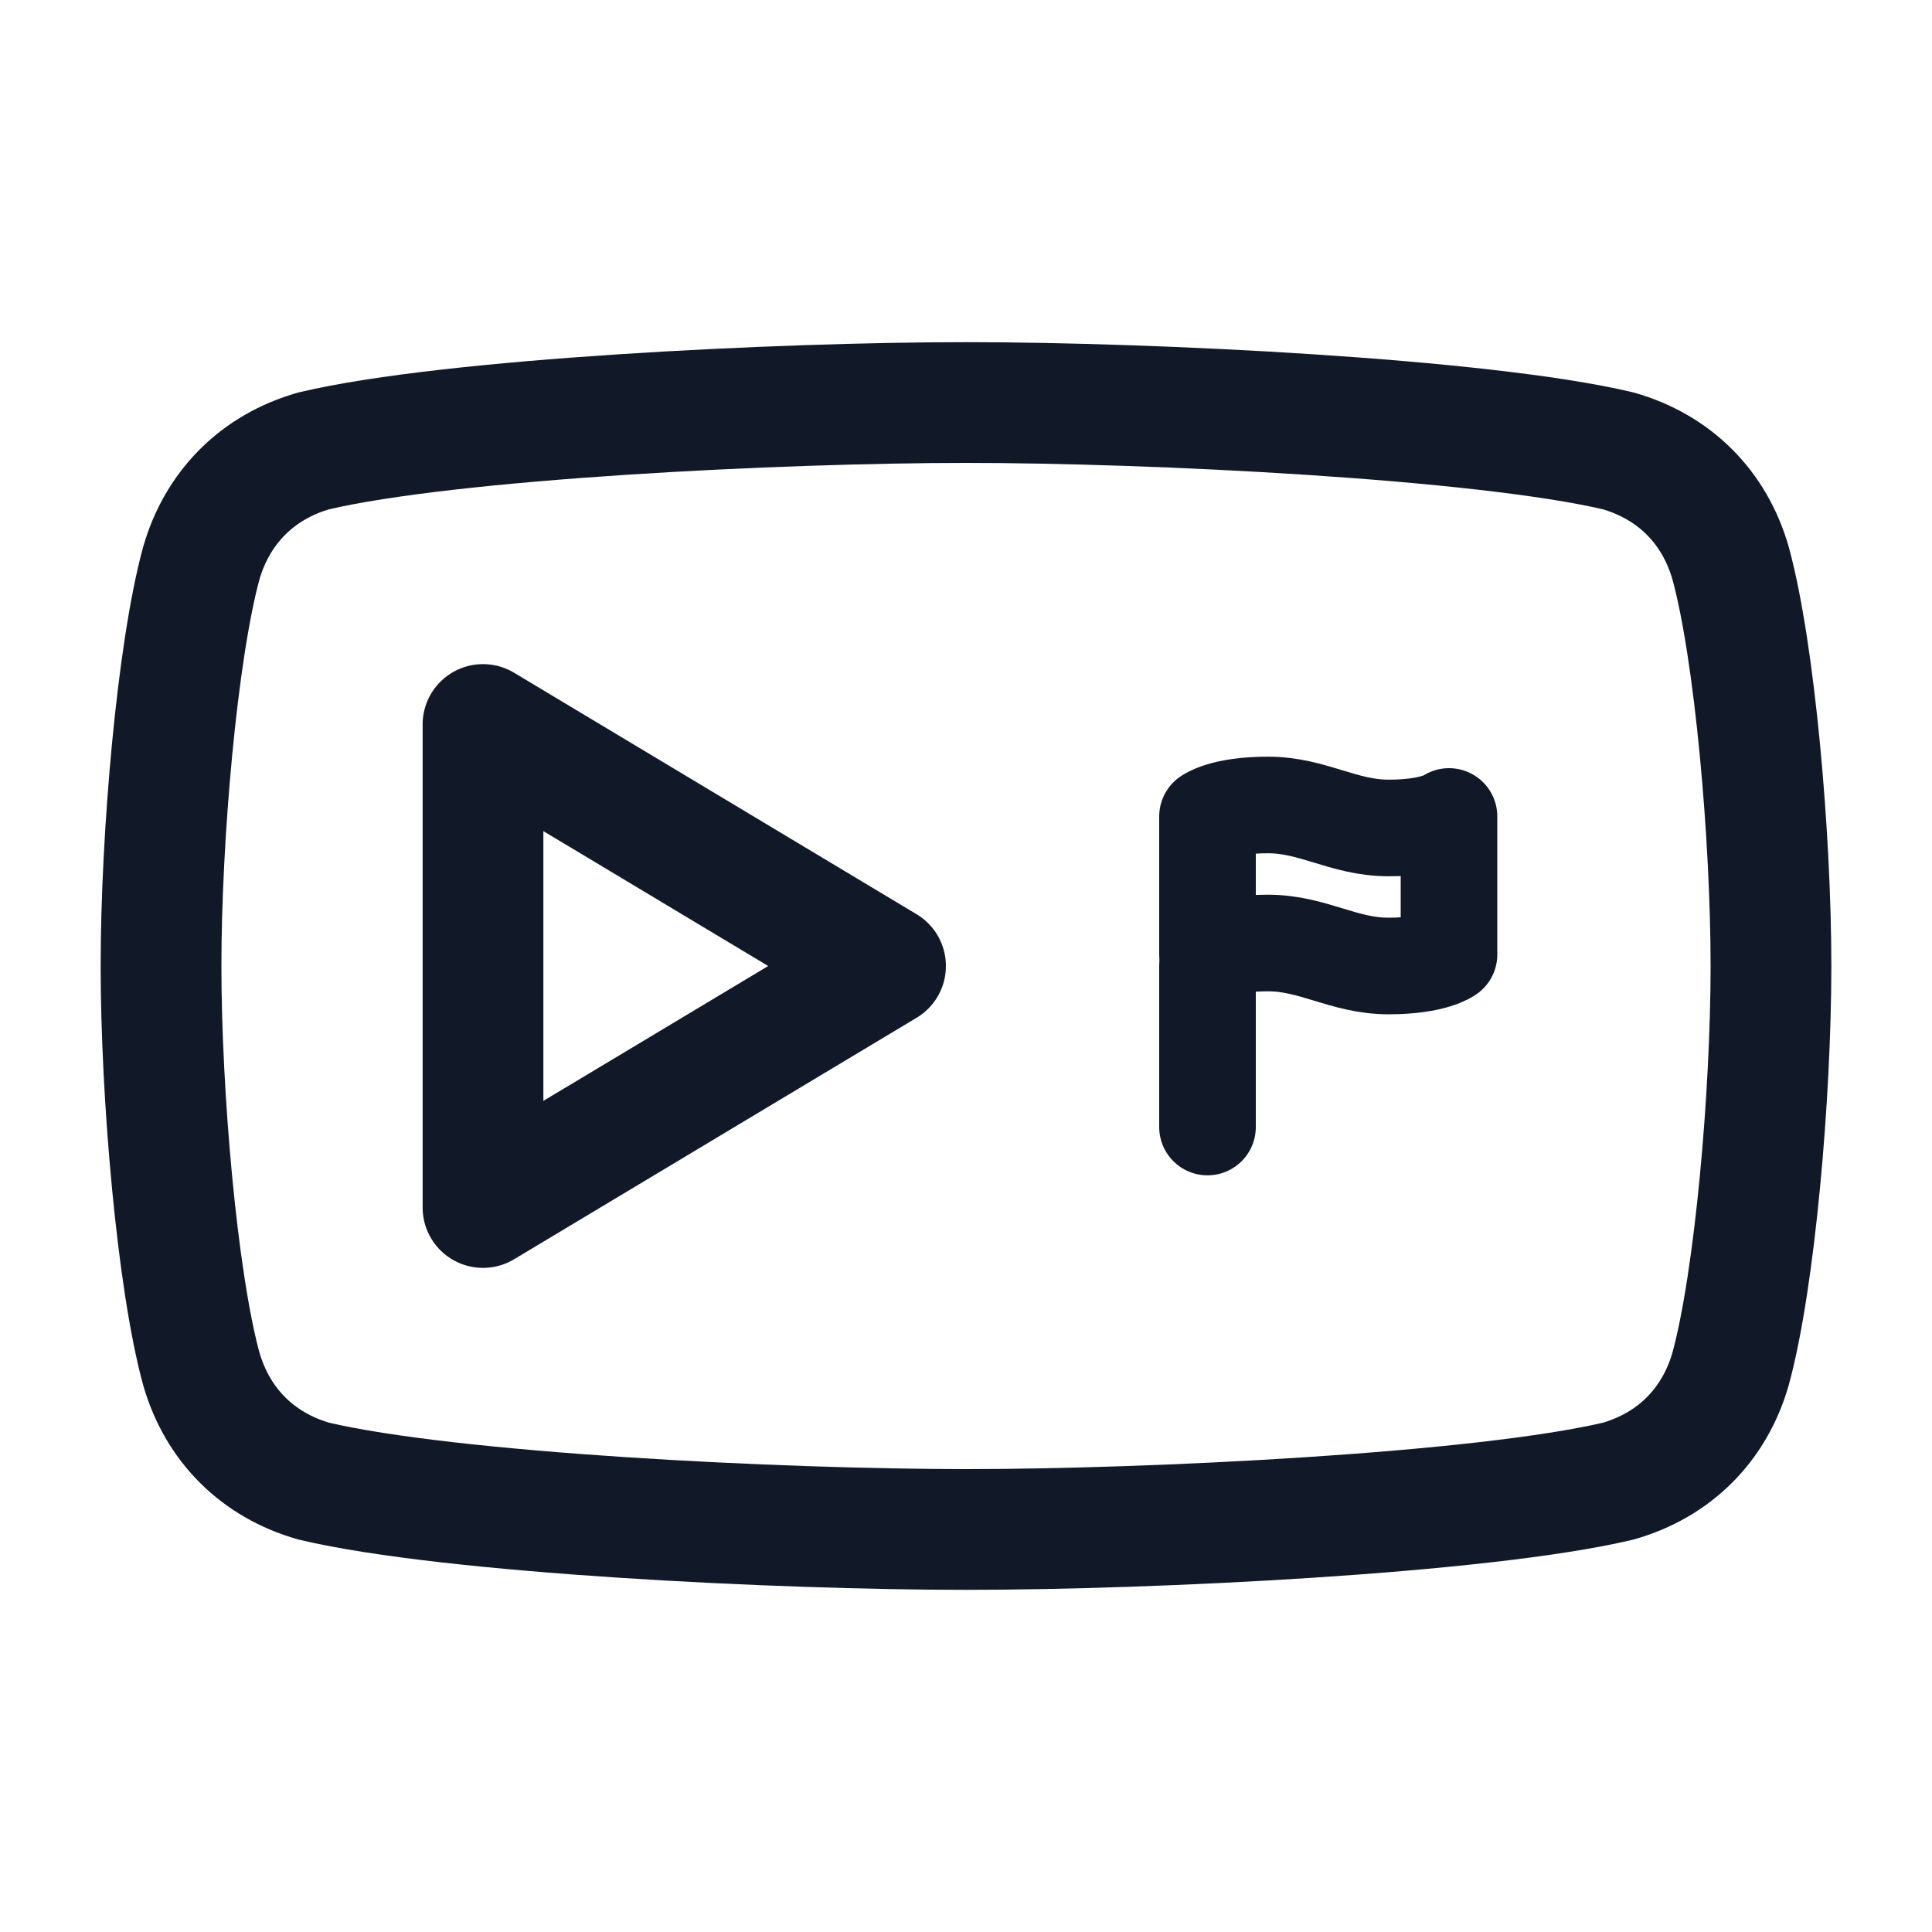 <svg width="20" height="20" viewBox="0 0 20 20" fill="none" xmlns="http://www.w3.org/2000/svg">
<path d="M10 15.833C8.083 15.833 4.667 15.667 3.25 15.333C2.667 15.167 2.25 14.75 2.083 14.167C1.833 13.25 1.667 11.333 1.667 10C1.667 8.667 1.833 6.75 2.083 5.833C2.25 5.25 2.667 4.833 3.25 4.667C4.667 4.333 8.083 4.167 10 4.167C11.916 4.167 15.333 4.333 16.75 4.667C17.333 4.833 17.75 5.25 17.916 5.833C18.166 6.75 18.333 8.667 18.333 10C18.333 11.333 18.166 13.25 17.916 14.167C17.75 14.75 17.333 15.167 16.75 15.333C15.333 15.667 11.916 15.833 10 15.833Z" stroke="#111827" stroke-width="1.25" stroke-linecap="round" stroke-linejoin="round"/>
<path d="M5 12.5L9.167 10L5 7.5V12.5Z" stroke="#111827" stroke-width="1.25" stroke-linecap="round" stroke-linejoin="round"/>
<path d="M12.5 9.881C12.5 9.881 12.656 9.762 13.125 9.762C13.594 9.762 13.906 10 14.375 10C14.844 10 15 9.881 15 9.881V8.452C15 8.452 14.844 8.571 14.375 8.571C13.906 8.571 13.594 8.333 13.125 8.333C12.656 8.333 12.5 8.452 12.5 8.452V9.881Z" stroke="#111827" stroke-linecap="round" stroke-linejoin="round"/>
<path d="M12.5 11.667V10" stroke="#111827" stroke-linecap="round" stroke-linejoin="round"/>
</svg>
